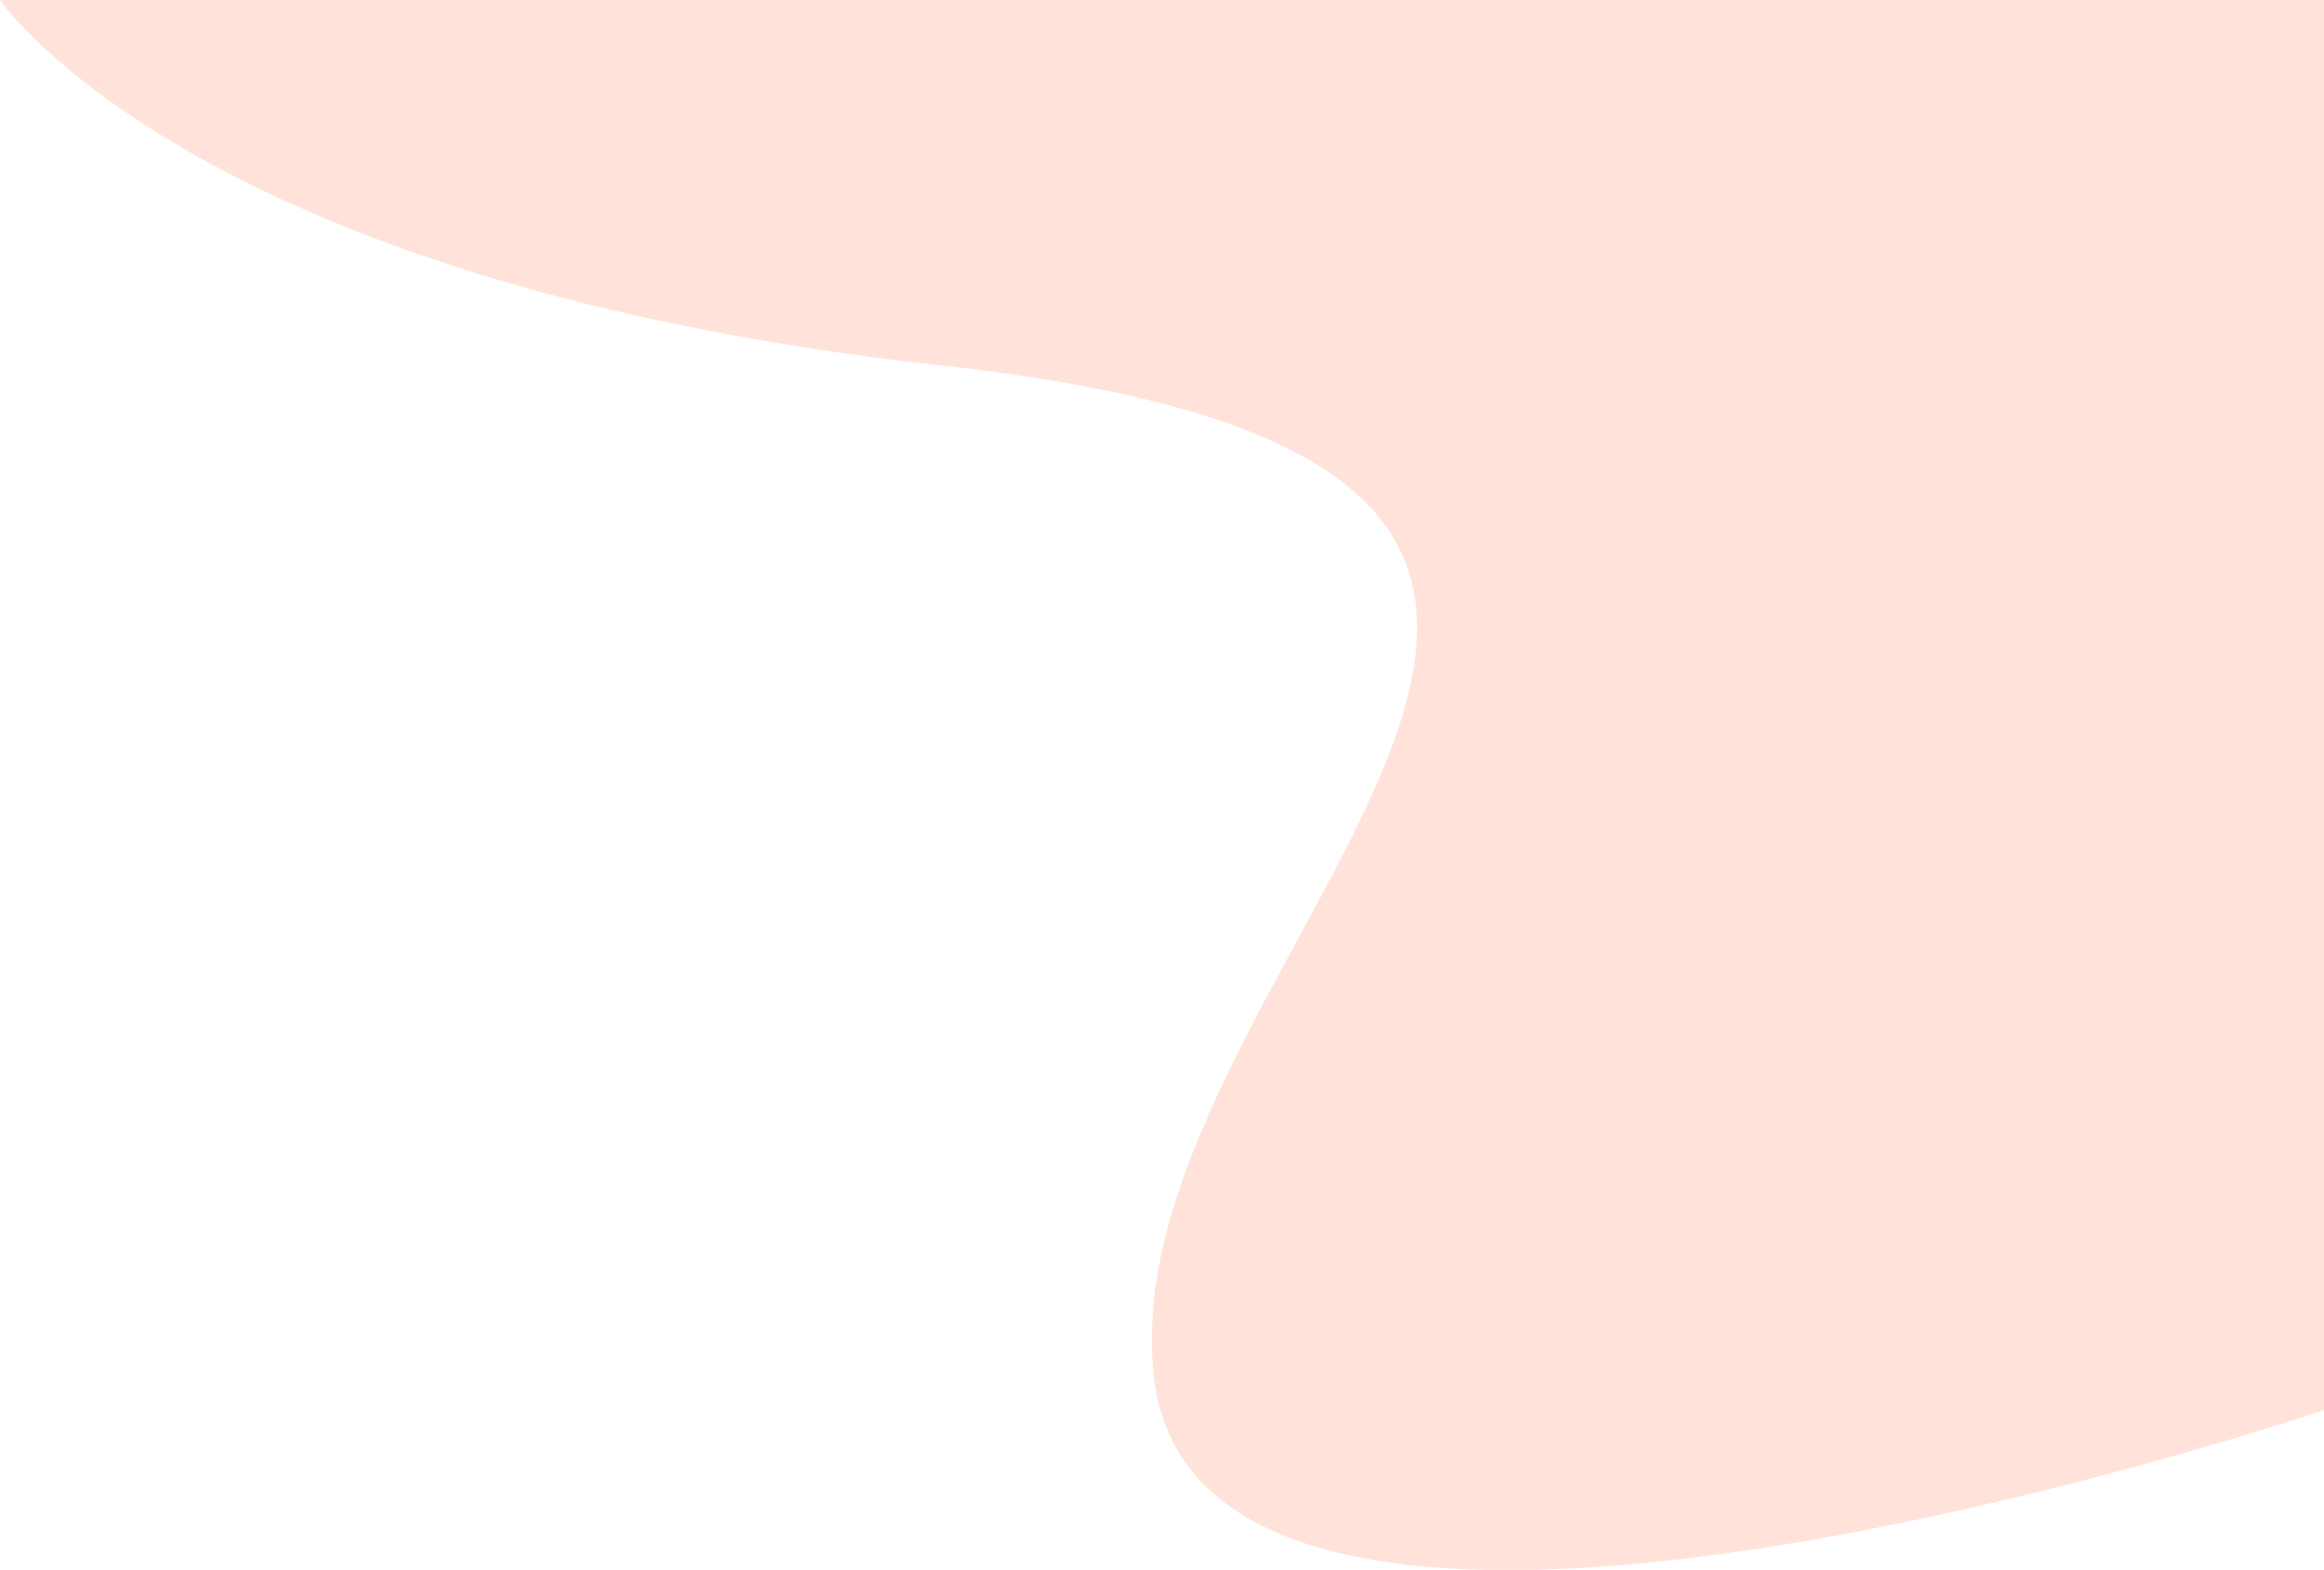 <?xml version="1.0" encoding="utf-8"?>
<!-- Generator: Adobe Illustrator 22.1.0, SVG Export Plug-In . SVG Version: 6.00 Build 0)  -->
<svg version="1.1" id="Layer_7" xmlns="http://www.w3.org/2000/svg" xmlns:xlink="http://www.w3.org/1999/xlink" x="0px" y="0px"
	 viewBox="0 0 1216.9 822.1" style="enable-background:new 0 0 1216.9 822.1;" xml:space="preserve">
<style type="text/css">
	.bg-shape{fill:#ffe3da}
</style>
<path class="bg-shape" d="M0,0h1216.9v738.4c0,0-588.8,200-612.8-18s389.8-474.2-111-529C100.1,148.4,0,0,0,0z"/>
</svg>
